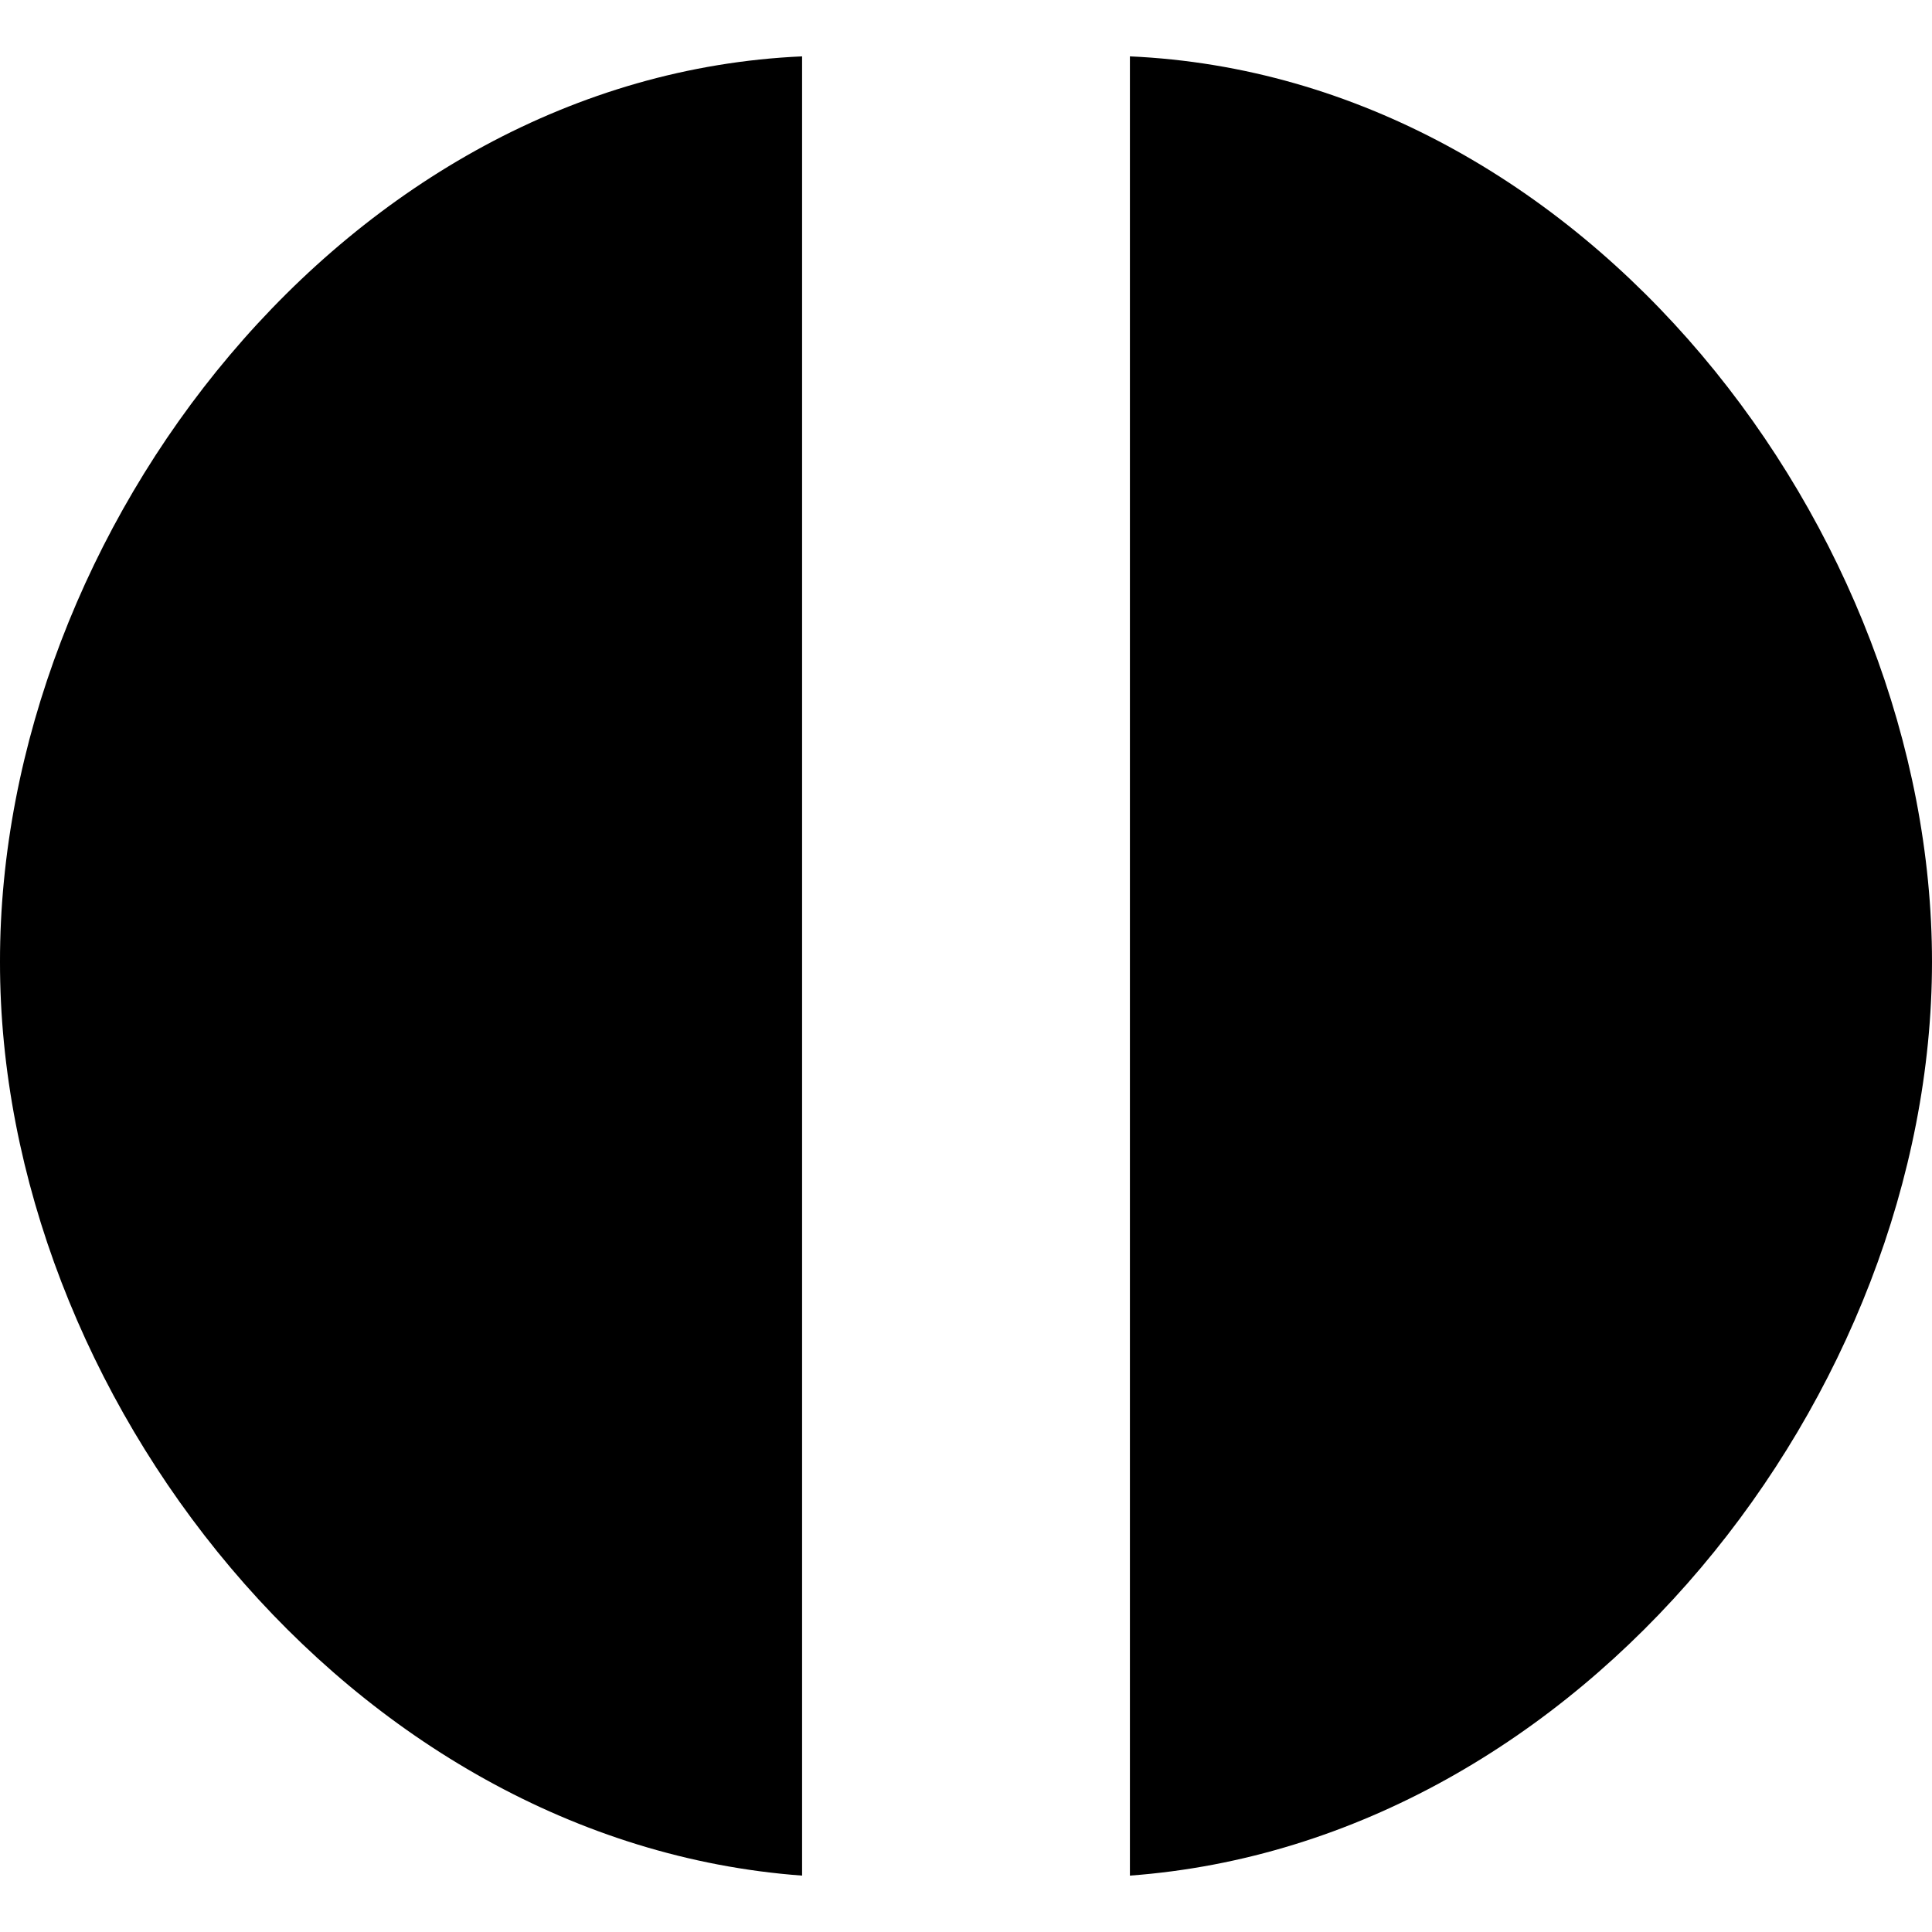 <?xml version="1.0" encoding="utf-8"?><!DOCTYPE svg PUBLIC "-//W3C//DTD SVG 1.0//EN" "http://www.w3.org/TR/2001/REC-SVG-20010904/DTD/svg10.dtd"><svg height='300px' width='300px'  fill="#000000" version="1.0" xmlns="http://www.w3.org/2000/svg" xmlns:xlink="http://www.w3.org/1999/xlink" x="0px" y="0px" viewBox="0 0 100 94.165" enable-background="new 0 0 100 94.165" xml:space="preserve"><path d="M58.484,0C82.038,1.049,99.997,24.53,100,46.866c-0.003,22.334-18.075,45.569-41.516,47.298V0L58.484,0z"></path><path d="M41.516,0C17.934,1.049-0.024,24.53,0,46.866c-0.024,22.334,18.048,45.569,41.516,47.298V0L41.516,0z"></path></svg>
